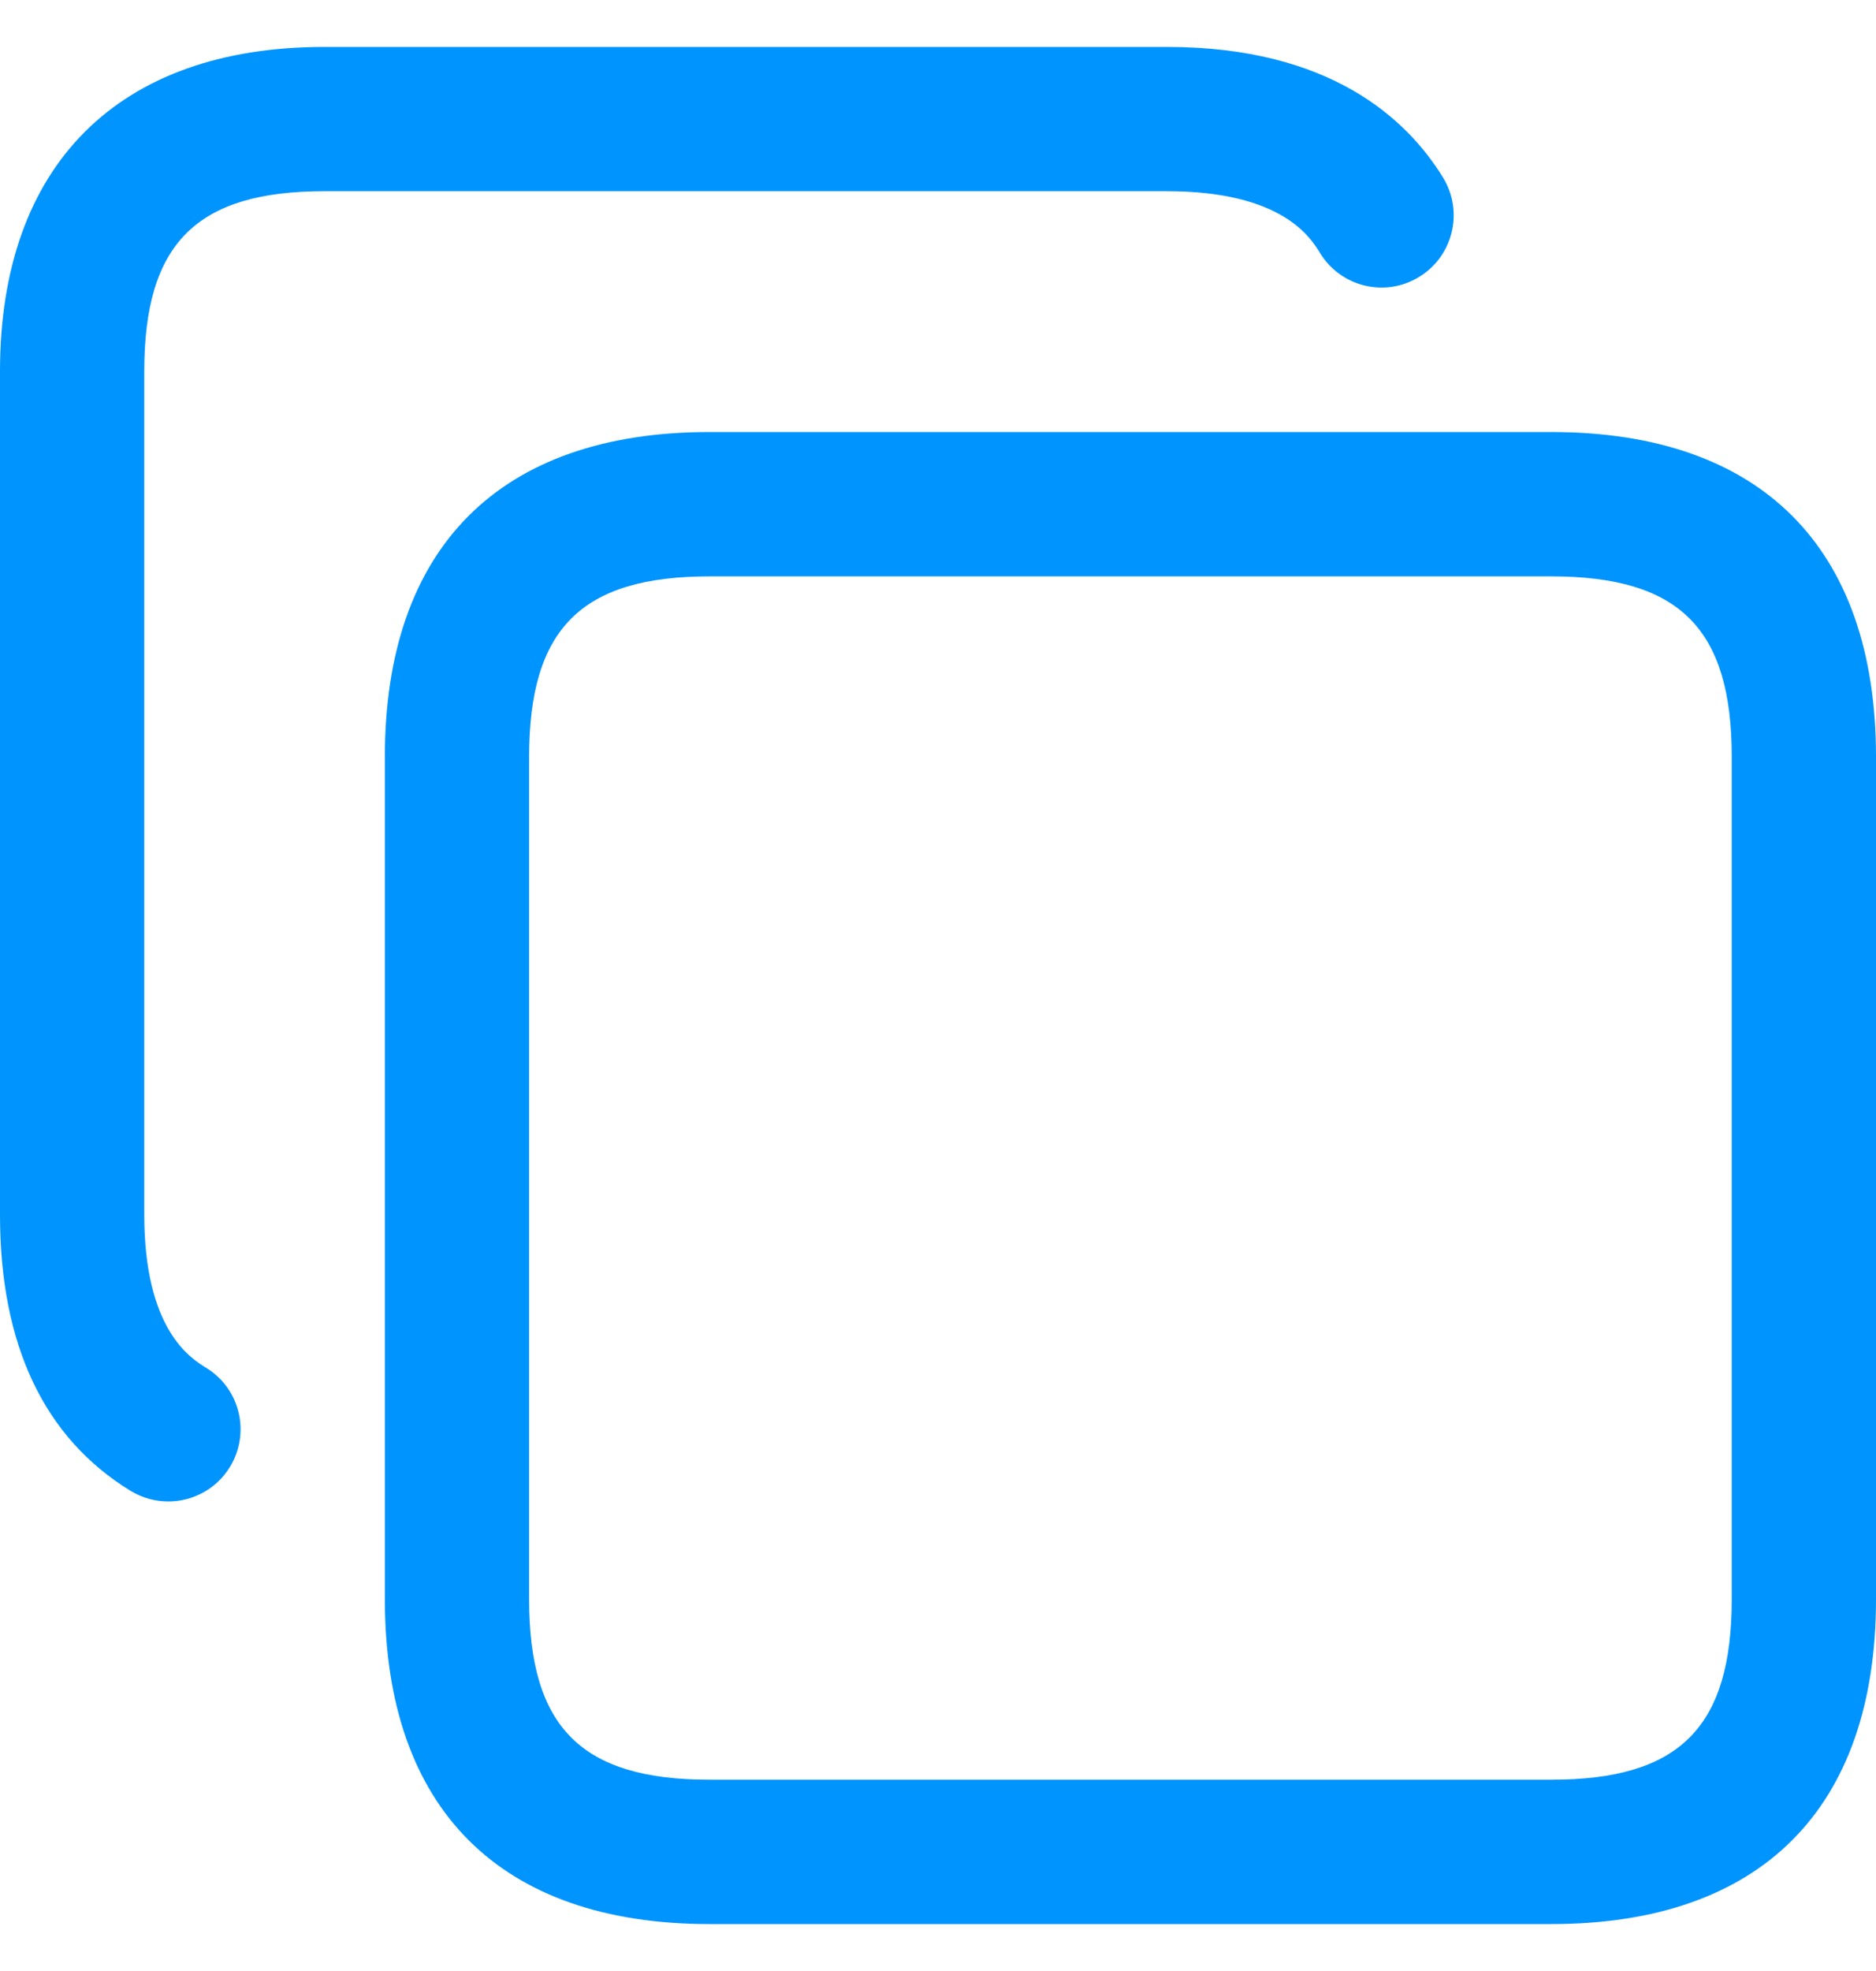 <svg width="20" height="21" viewBox="0 0 20 21" fill="none" xmlns="http://www.w3.org/2000/svg">
    <g clip-path="url(#clip0_4_1779)">
        <path d="M16.538 4.603H7.564C5.331 4.603 4.103 5.831 4.103 8.064V17.038C4.103 19.271 5.331 20.5 7.564 20.5H16.538C18.771 20.5 20 19.271 20 17.038V8.064C20 5.831 18.771 4.603 16.538 4.603ZM18.462 17.038C18.462 18.405 17.905 18.962 16.538 18.962H7.564C6.198 18.962 5.641 18.405 5.641 17.038V8.064C5.641 6.698 6.198 6.141 7.564 6.141H16.538C17.905 6.141 18.462 6.698 18.462 8.064V17.038ZM1.538 3.956V12.941C1.538 14.17 2.034 14.472 2.197 14.573C2.56 14.794 2.673 15.268 2.451 15.63C2.306 15.867 2.053 15.997 1.794 15.997C1.657 15.997 1.518 15.96 1.393 15.885C0.469 15.319 0 14.329 0 12.941V3.956C0 1.759 1.261 0.5 3.457 0.5H12.441C14.169 0.5 14.995 1.258 15.385 1.893C15.606 2.255 15.492 2.729 15.13 2.95C14.767 3.173 14.295 3.058 14.073 2.696C13.973 2.533 13.67 2.037 12.441 2.037H3.457C2.094 2.038 1.538 2.594 1.538 3.956Z" fill="#0094FF"/>
    </g>
    <defs>
        <clipPath id="clip0_4_1779">
            <rect width="20" height="20" fill="white" transform="translate(0 0.5)"/>
        </clipPath>
    </defs>
</svg>
